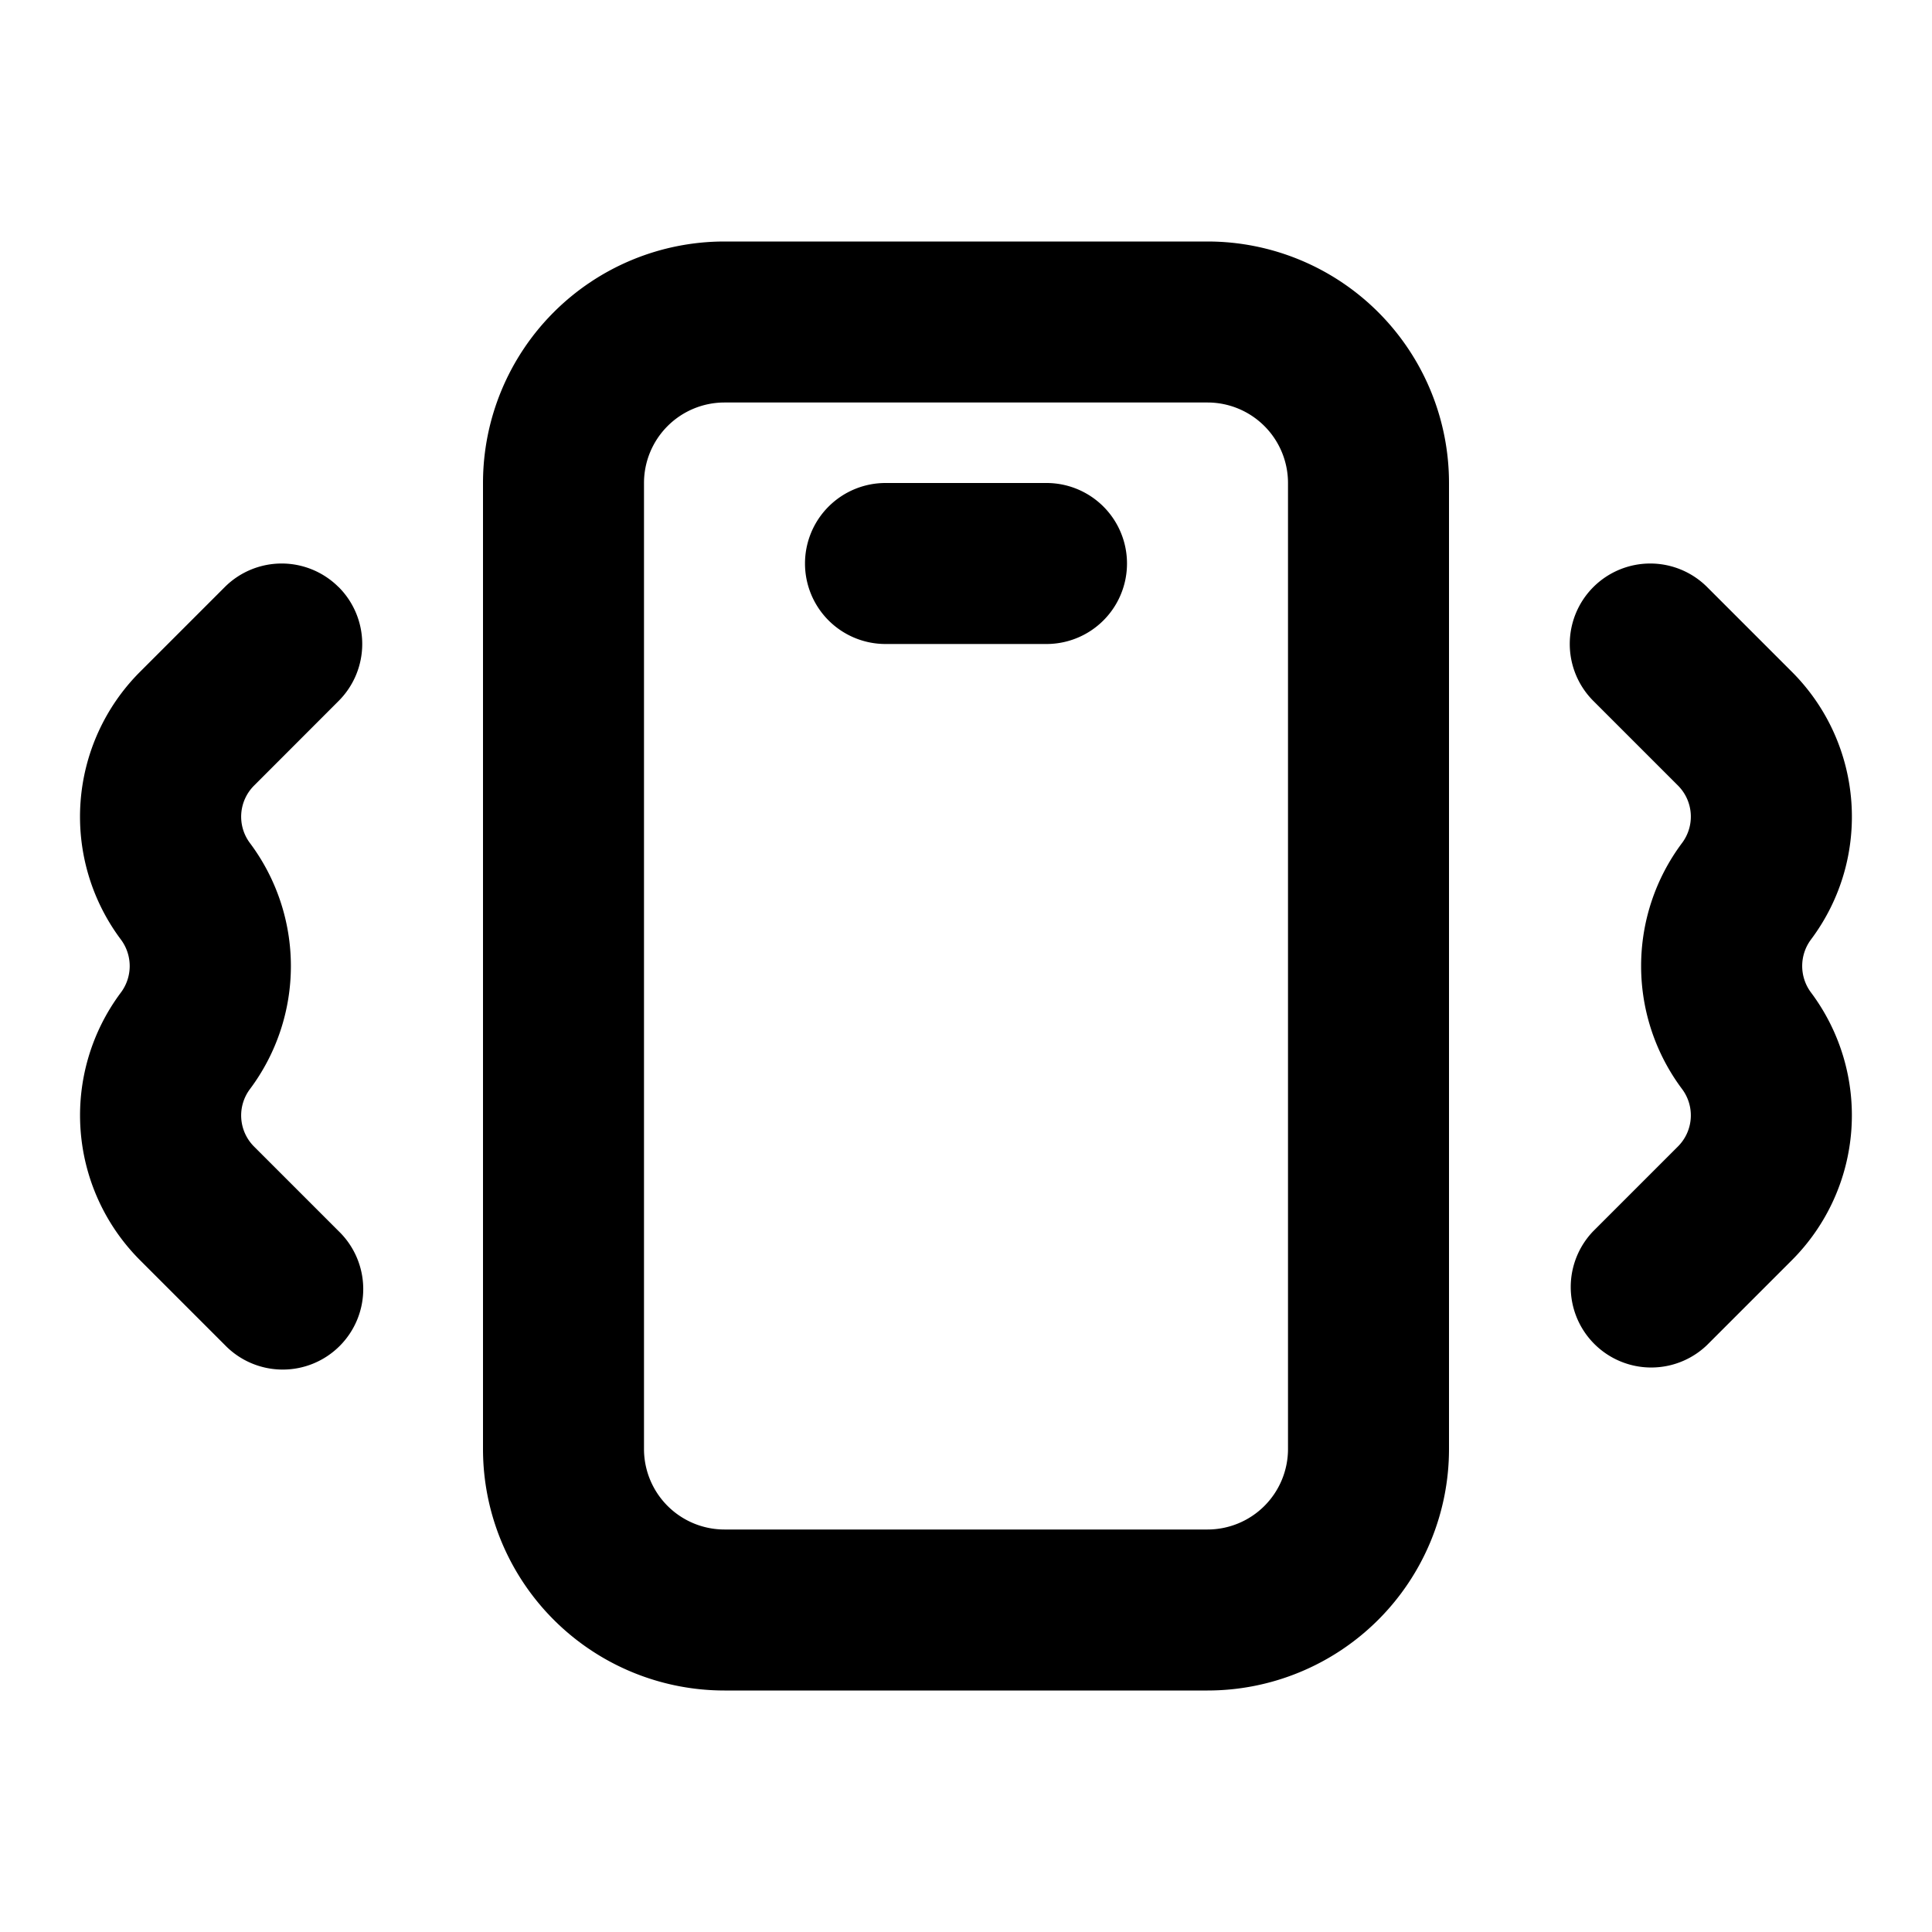 <svg xmlns="http://www.w3.org/2000/svg" fill="none" viewBox="0 0 24 24"><path fill="#000" fill-rule="evenodd" d="M9 5a1 1 0 0 0-1 1v12a1 1 0 0 0 1 1h6a1 1 0 0 0 1-1V6a1 1 0 0 0-1-1H9ZM6 6a3 3 0 0 1 3-3h6a3 3 0 0 1 3 3v12a3 3 0 0 1-3 3H9a3 3 0 0 1-3-3V6Zm4 1a1 1 0 0 1 1-1h2a1 1 0 1 1 0 2h-2a1 1 0 0 1-1-1Zm-5.793.293a1 1 0 0 1 0 1.414L3.155 9.76a.546.546 0 0 0-.05.713 2.55 2.55 0 0 1 0 3.056.546.546 0 0 0 .05.713l1.052 1.052a1 1 0 1 1-1.414 1.414L1.74 15.655a2.546 2.546 0 0 1-.237-3.327.55.55 0 0 0 0-.655 2.546 2.546 0 0 1 .237-3.328l1.052-1.052a1 1 0 0 1 1.414 0Zm15.586 0a1 1 0 0 1 1.414 0l1.052 1.052c.896.896.997 2.314.237 3.327a.55.55 0 0 0 0 .656 2.546 2.546 0 0 1-.237 3.327l-1.052 1.052a1 1 0 0 1-1.414-1.414l1.052-1.052a.546.546 0 0 0 .05-.713 2.55 2.55 0 0 1 0-3.056.546.546 0 0 0-.05-.713l-1.052-1.052a1 1 0 0 1 0-1.414Z" clip-rule="evenodd"/></svg>
